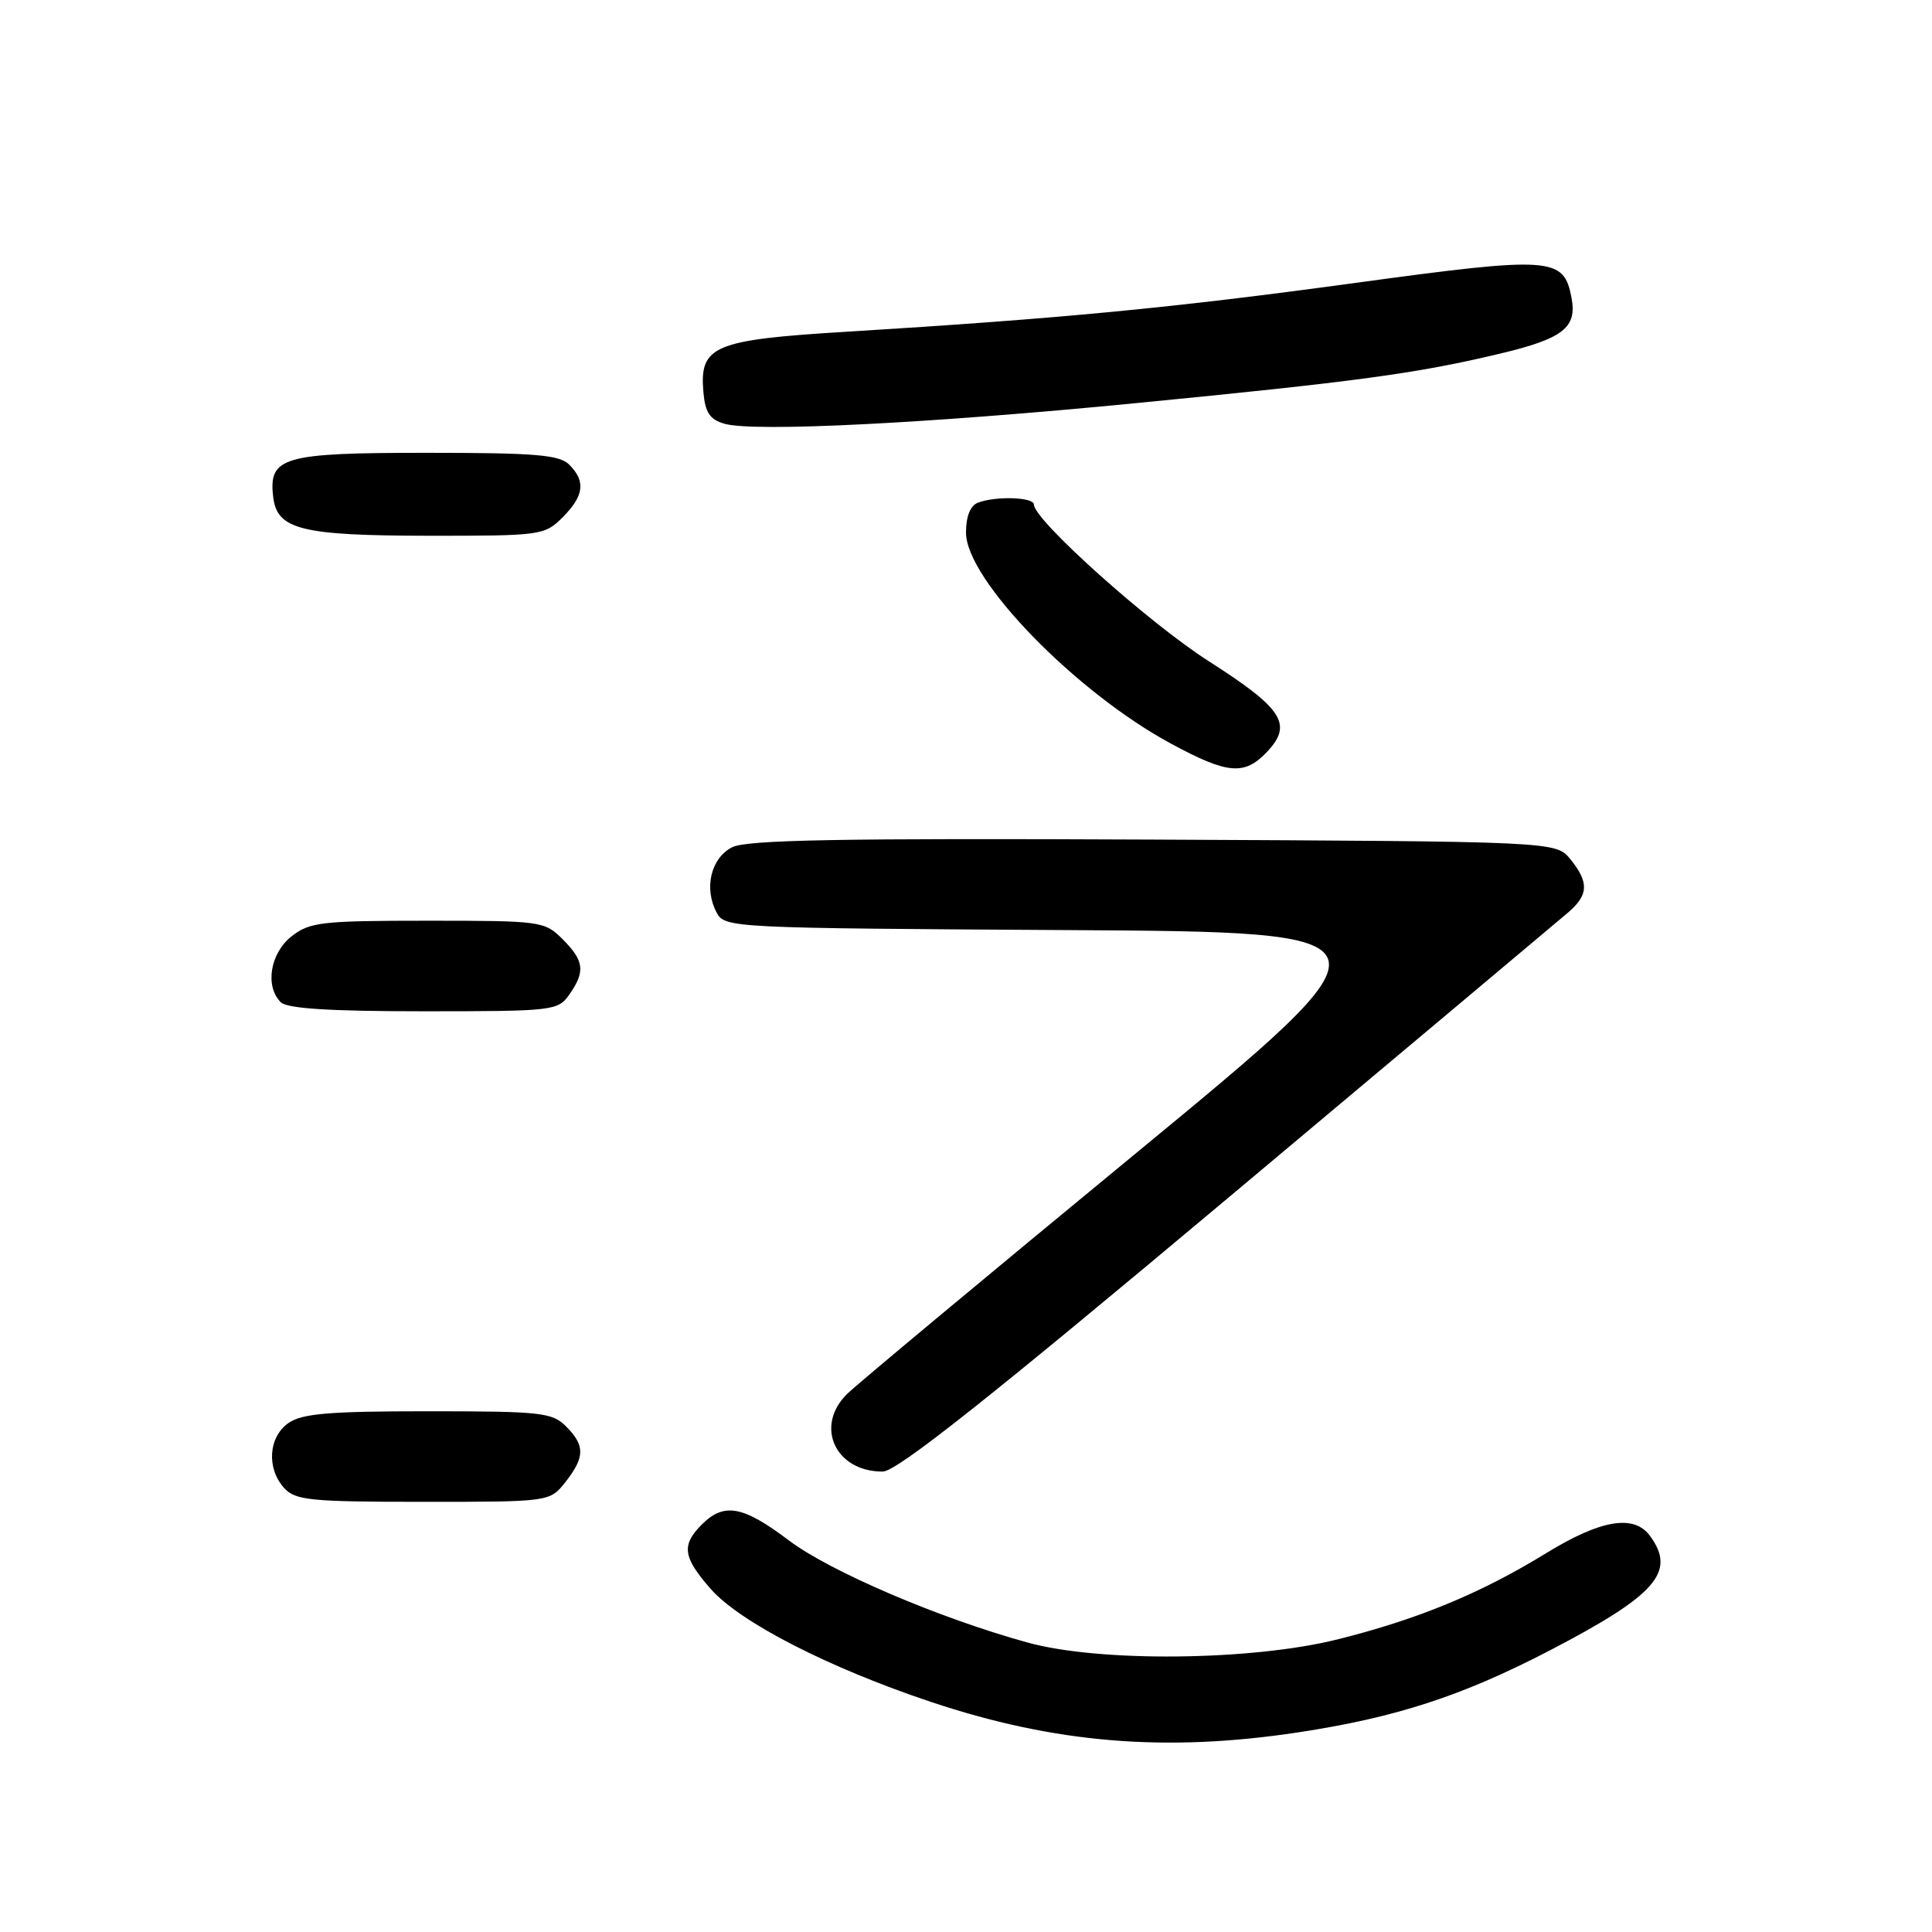 <?xml version="1.0" encoding="UTF-8" standalone="no"?>
<!DOCTYPE svg PUBLIC "-//W3C//DTD SVG 1.1//EN" "http://www.w3.org/Graphics/SVG/1.1/DTD/svg11.dtd" >
<svg xmlns="http://www.w3.org/2000/svg" xmlns:xlink="http://www.w3.org/1999/xlink" version="1.1" viewBox="0 0 256 256">
 <g >
 <path fill="currentColor"
d=" M 172.00 229.55 C 184.98 227.58 193.73 224.73 205.32 218.71 C 219.46 211.35 222.14 208.30 218.64 203.52 C 216.52 200.62 212.13 201.35 204.88 205.80 C 196.18 211.14 187.90 214.56 177.22 217.23 C 165.81 220.07 145.68 220.28 136.14 217.64 C 124.40 214.40 109.98 208.23 104.51 204.10 C 98.45 199.52 95.94 199.06 93.00 202.00 C 90.26 204.74 90.48 206.33 94.17 210.54 C 98.05 214.96 109.79 220.98 123.35 225.51 C 139.73 230.99 154.45 232.21 172.00 229.55 Z  M 74.93 196.37 C 77.52 193.07 77.53 191.53 75.00 189.00 C 73.16 187.16 71.67 187.00 56.72 187.00 C 43.61 187.00 40.01 187.30 38.22 188.56 C 35.57 190.42 35.29 194.56 37.65 197.17 C 39.13 198.80 41.10 199.00 56.08 199.00 C 72.85 199.00 72.85 199.00 74.93 196.37 Z  M 162.50 158.92 C 186.15 139.09 206.51 122.00 207.75 120.94 C 210.50 118.59 210.58 116.94 208.09 113.86 C 206.18 111.50 206.18 111.50 152.84 111.25 C 111.24 111.06 98.95 111.28 97.00 112.27 C 94.19 113.71 93.24 117.72 94.97 120.94 C 96.04 122.94 96.93 122.98 141.08 123.24 C 186.10 123.50 186.10 123.50 150.30 152.99 C 130.61 169.21 113.49 183.48 112.25 184.70 C 107.90 188.97 110.68 195.02 116.97 194.99 C 118.83 194.98 130.97 185.36 162.50 158.92 Z  M 75.44 131.78 C 77.58 128.73 77.41 127.31 74.55 124.45 C 72.15 122.06 71.71 122.00 56.68 122.00 C 42.60 122.00 41.04 122.18 38.63 124.07 C 35.80 126.30 35.08 130.68 37.20 132.80 C 38.04 133.64 43.68 134.00 56.14 134.00 C 73.35 134.00 73.93 133.93 75.44 131.78 Z  M 167.92 99.59 C 171.32 95.96 169.98 93.89 160.22 87.65 C 152.24 82.56 137.00 68.90 137.00 66.86 C 137.00 65.87 131.94 65.70 129.58 66.61 C 128.57 66.99 128.00 68.43 128.00 70.58 C 128.00 76.78 142.55 91.74 155.21 98.56 C 162.71 102.61 164.91 102.79 167.92 99.59 Z  M 74.55 68.55 C 77.39 65.70 77.63 63.78 75.43 61.57 C 74.12 60.26 70.95 60.00 56.50 60.00 C 37.46 60.00 35.57 60.54 36.20 65.85 C 36.70 70.17 39.90 70.97 56.80 70.99 C 71.71 71.00 72.15 70.94 74.55 68.55 Z  M 150.50 53.42 C 179.71 50.57 187.63 49.50 198.50 46.92 C 207.11 44.89 209.00 43.44 208.23 39.44 C 207.20 34.04 205.68 33.93 179.50 37.50 C 155.35 40.80 140.47 42.22 112.13 43.96 C 94.56 45.03 92.68 45.82 93.20 51.91 C 93.44 54.67 94.04 55.58 96.00 56.15 C 99.87 57.27 122.99 56.11 150.50 53.42 Z "/>
</g>
</svg>